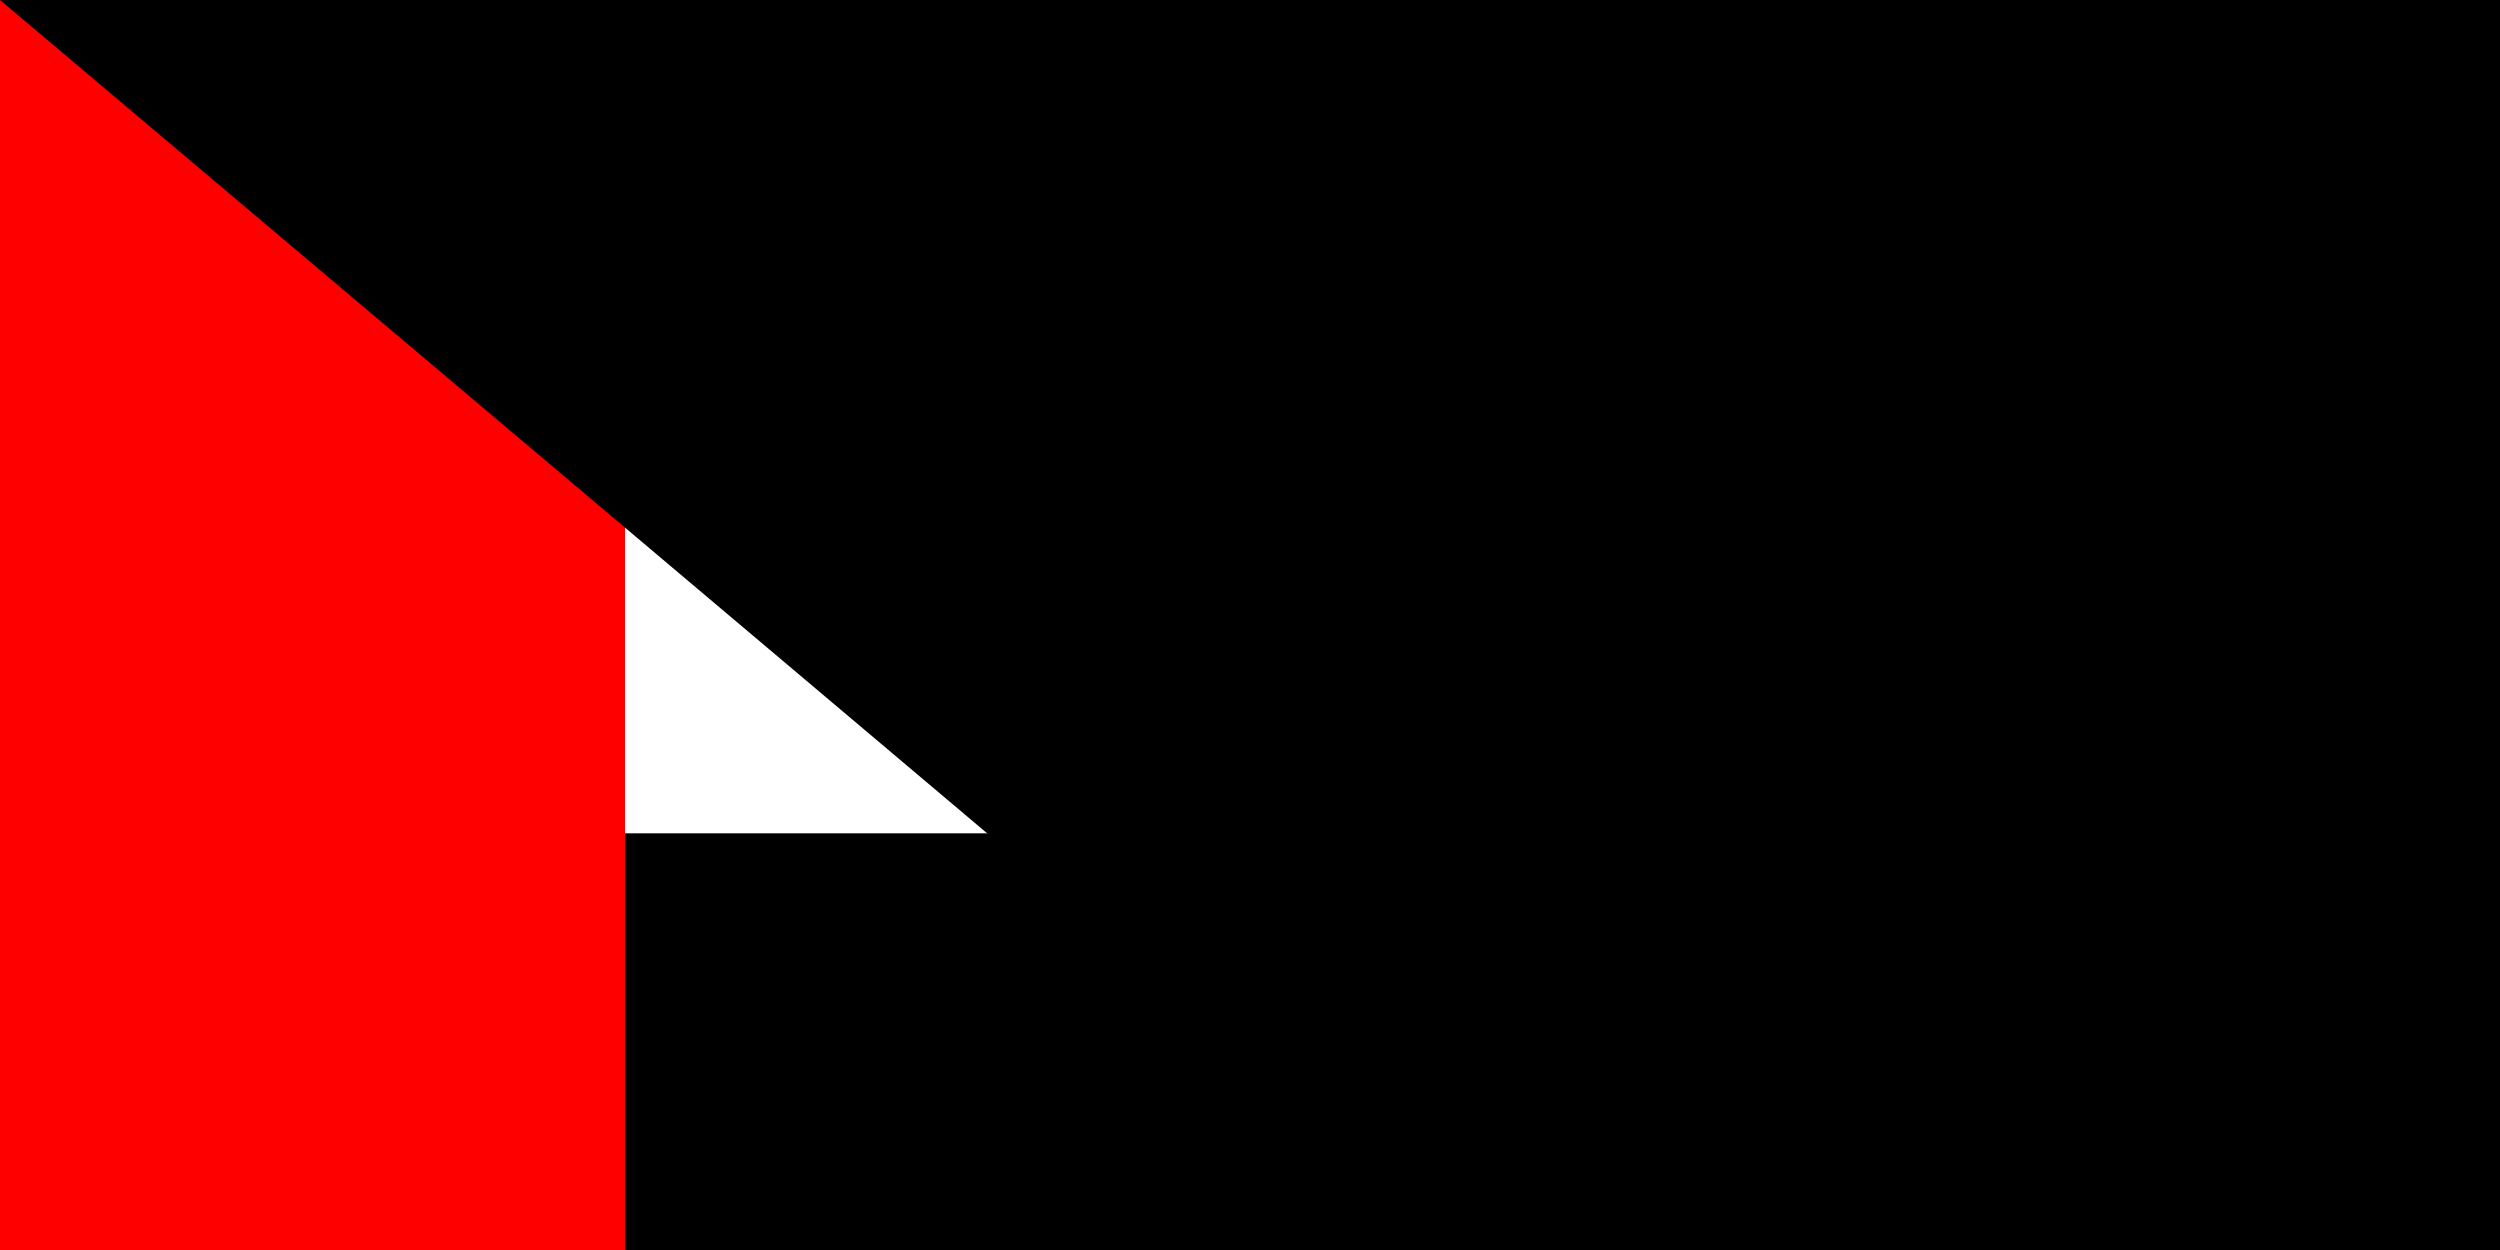 <?xml version="1.0" encoding="UTF-8"?>
<svg xmlns="http://www.w3.org/2000/svg" width="1200" height="600" viewBox="0 0 12 6">
<rect width="12" height="6" fill="#00732f" id="green"/>
<rect width="12" height="4" y="2" fill="#fff"/>
<rect width="12" height="2" y="4"/>
<rect width="3" height="6" fill="#f00" id="red"/><path id="path-b7459" d="m m0 77 m0 65 m0 65 m0 65 m0 65 m0 65 m0 65 m0 65 m0 65 m0 65 m0 65 m0 65 m0 65 m0 65 m0 65 m0 65 m0 65 m0 65 m0 65 m0 65 m0 78 m0 101 m0 88 m0 118 m0 109 m0 98 m0 98 m0 105 m0 118 m0 88 m0 75 m0 121 m0 116 m0 67 m0 52 m0 97 m0 122 m0 83 m0 99 m0 81 m0 87 m0 70 m0 79 m0 74 m0 115 m0 69 m0 65 m0 65 m0 66 m0 84 m0 51 m0 110 m0 86 m0 115 m0 99 m0 116 m0 90 m0 98 m0 103 m0 100 m0 97 m0 73 m0 76 m0 57 m0 121 m0 74 m0 72 m0 55 m0 106 m0 52 m0 52 m0 119 m0 87 m0 105 m0 100 m0 110 m0 108 m0 98 m0 97 m0 66 m0 77 m0 116 m0 81 m0 53 m0 111 m0 103 m0 61 m0 61"/>
</svg>